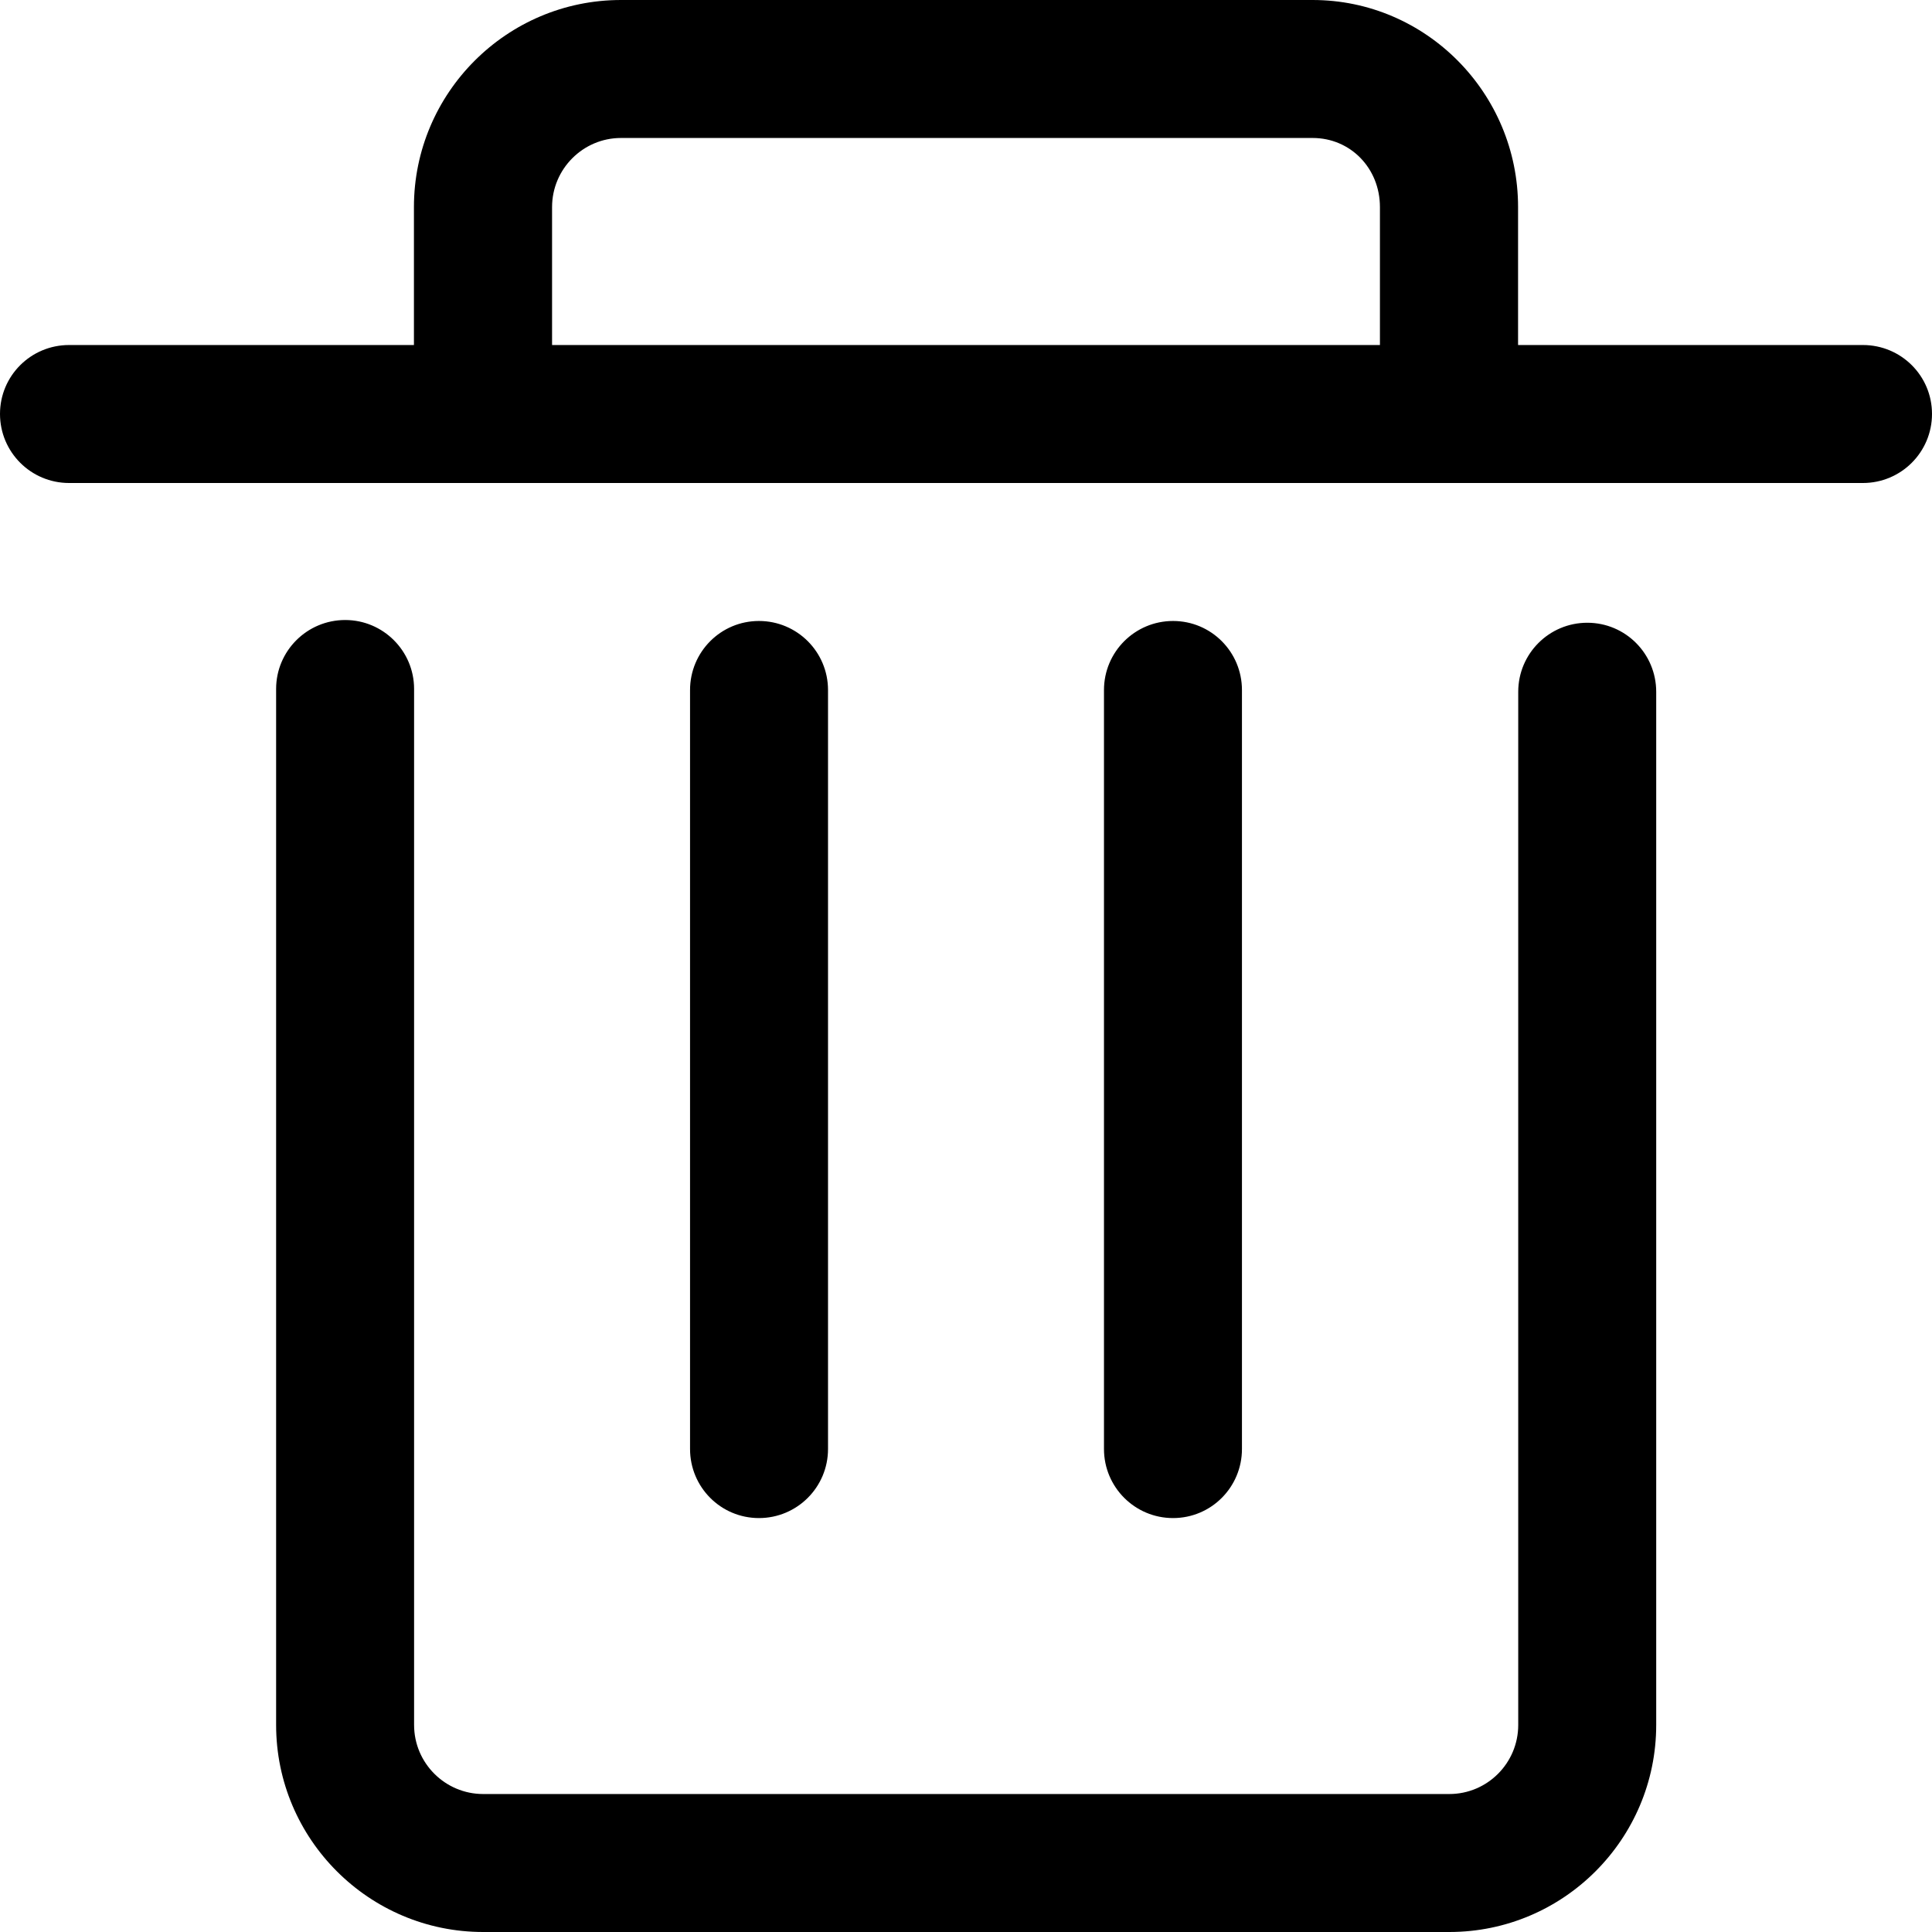 ﻿<?xml version="1.0" encoding="utf-8"?>
<svg version="1.1" xmlns:xlink="http://www.w3.org/1999/xlink" width="12px" height="12px" xmlns="http://www.w3.org/2000/svg">
  <g transform="matrix(1 0 0 1 -224 -177 )">
    <path d="M 7.714 9  C 7.714 9.237  7.523 9.429  7.286 9.429  C 7.049 9.429  6.857 9.237  6.857 9  L 6.857 4.286  C 6.857 4.049  7.049 3.857  7.286 3.857  C 7.523 3.857  7.714 4.049  7.714 4.286  L 7.714 9  Z M 5.143 9  C 5.143 9.237  4.951 9.429  4.714 9.429  C 4.477 9.429  4.286 9.237  4.286 9  L 4.286 4.286  C 4.286 4.049  4.477 3.857  4.714 3.857  C 4.951 3.857  5.143 4.049  5.143 4.286  L 5.143 9  Z M 12 2.571  C 12 2.334  11.808 2.143  11.571 2.143  L 9.429 2.143  L 9.429 1.286  C 9.429 0.577  8.856 0  8.153 0  L 3.857 0  C 3.148 0  2.571 0.577  2.571 1.286  L 2.571 2.143  L 0.429 2.143  C 0.192 2.143  0 2.334  0 2.571  C 0 2.808  0.192 3  0.429 3  L 11.571 3  C 11.808 3  12 2.808  12 2.571  Z M 3.429 2.143  L 3.429 1.286  C 3.429 1.05  3.621 0.857  3.857 0.857  L 8.153 0.857  C 8.388 0.857  8.571 1.045  8.571 1.286  L 8.571 2.143  L 3.429 2.143  Z M 10.287 10.714  C 10.287 11.423  9.711 12  9.002 12  L 3.001 12  C 2.292 12  1.715 11.423  1.715 10.714  L 1.715 4.279  C 1.715 4.043  1.907 3.851  2.144 3.851  C 2.38 3.851  2.572 4.043  2.572 4.279  L 2.572 10.714  C 2.572 10.951  2.765 11.143  3.001 11.143  L 9.002 11.143  C 9.238 11.143  9.43 10.951  9.43 10.714  L 9.43 4.297  C 9.43 4.06  9.622 3.868  9.859 3.868  C 10.096 3.868  10.287 4.06  10.287 4.297  L 10.287 10.714  Z " fill-rule="nonzero" fill="#000000" stroke="none" transform="matrix(1 0 0 1 224 177 )" />
  </g>
</svg>
